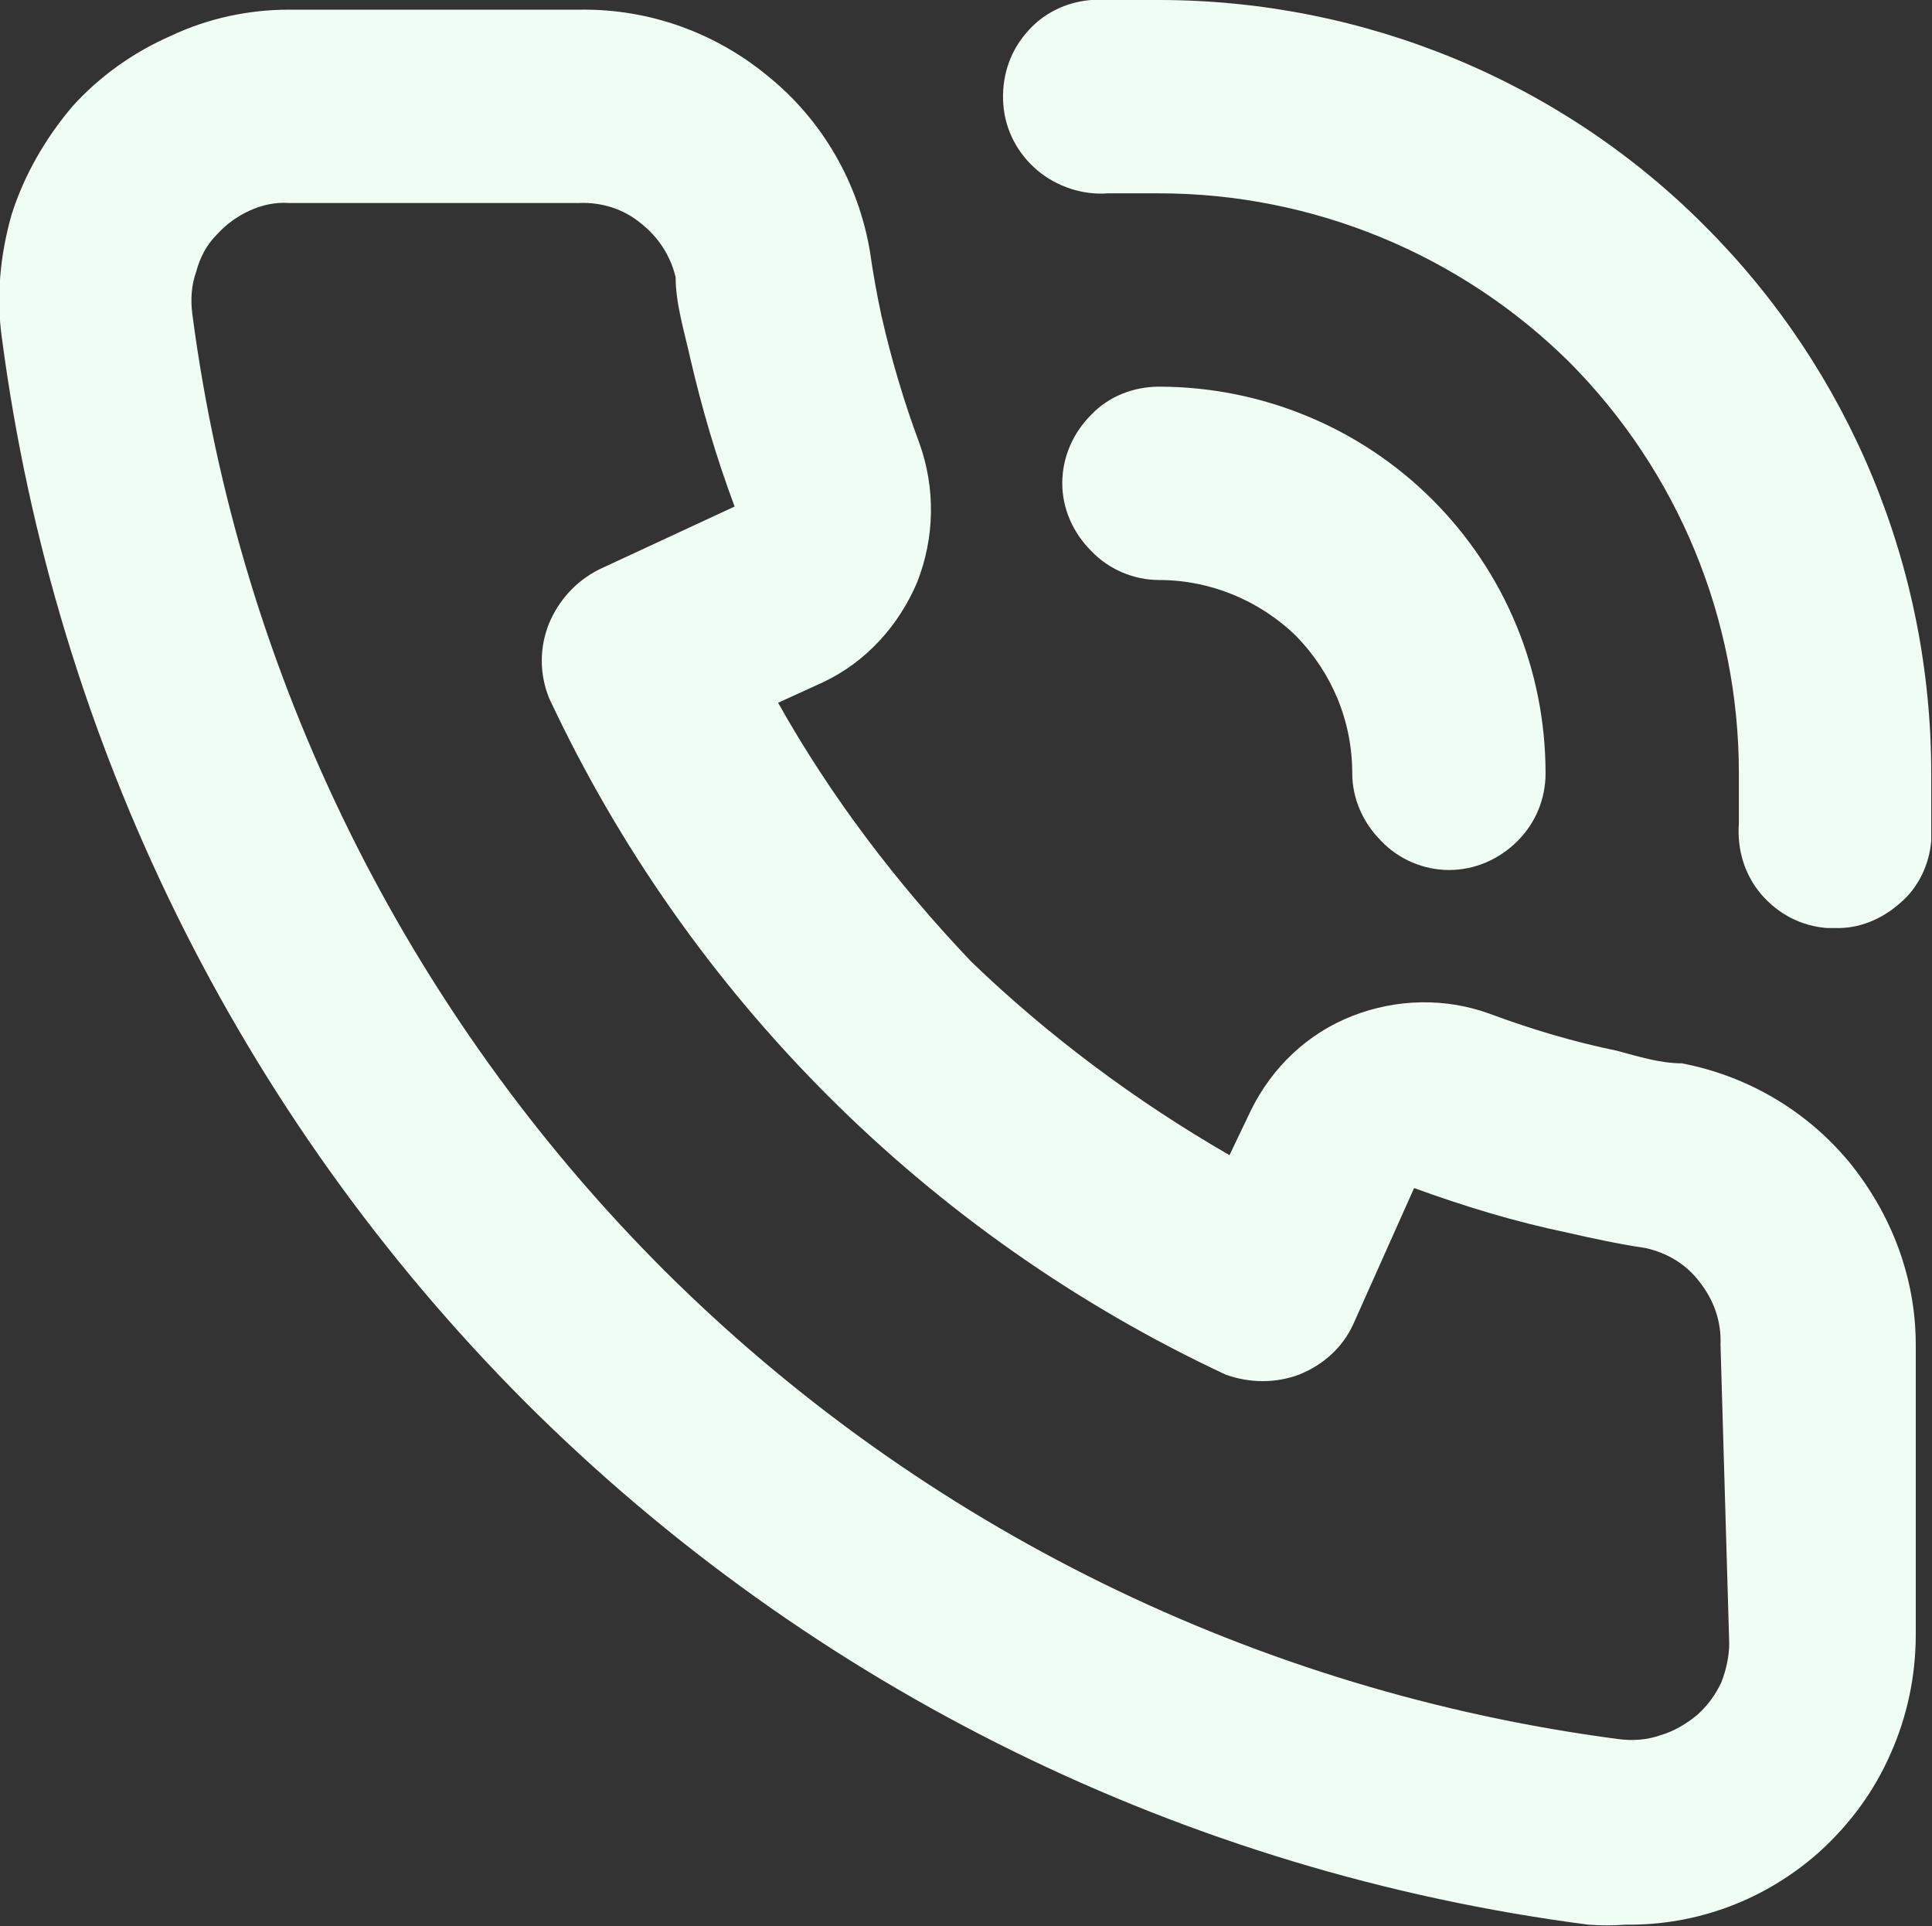 <svg width="19.988" height="19.927" viewBox="0 0 19.988 19.927" fill="none" xmlns="http://www.w3.org/2000/svg" xmlns:xlink="http://www.w3.org/1999/xlink">
	<rect x="0" y="0" width="19.988" height="19.927" fill="#333333" stroke="none"/>
	<desc>
			Created with Pixso.
	</desc>
	<defs/>
	<path id="Vector" d="M17.4 11C17.18 11 16.95 10.93 16.73 10.87C16.29 10.78 15.85 10.65 15.42 10.49C14.96 10.32 14.45 10.33 13.99 10.51C13.53 10.69 13.16 11.04 12.94 11.49L12.72 11.95C11.75 11.39 10.85 10.72 10.05 9.95C9.28 9.14 8.6 8.25 8.05 7.27L8.51 7.06C8.96 6.85 9.3 6.47 9.49 6.02C9.67 5.56 9.68 5.05 9.51 4.58C9.35 4.15 9.22 3.71 9.12 3.27C9.07 3.04 9.03 2.81 9 2.6C8.88 1.89 8.51 1.25 7.96 0.8C7.41 0.34 6.72 0.09 6 0.1L2.99 0.1C2.57 0.1 2.15 0.19 1.77 0.37C1.38 0.54 1.03 0.79 0.75 1.1C0.47 1.43 0.25 1.81 0.12 2.22C0 2.64 -0.04 3.08 0.02 3.5C0.57 7.67 2.47 11.53 5.43 14.5C8.4 17.47 12.27 19.37 16.43 19.91C16.56 19.92 16.69 19.92 16.82 19.91C17.56 19.92 18.27 19.65 18.82 19.16C19.14 18.87 19.39 18.53 19.56 18.14C19.73 17.76 19.82 17.34 19.82 16.91L19.82 13.91C19.82 13.22 19.57 12.56 19.13 12.02C18.69 11.49 18.08 11.13 17.4 11ZM17.89 17C17.89 17.13 17.86 17.27 17.81 17.4C17.75 17.53 17.67 17.64 17.56 17.74C17.45 17.83 17.32 17.91 17.18 17.95C17.04 18 16.89 18.01 16.74 17.99C13.01 17.5 9.54 15.8 6.87 13.14C4.2 10.47 2.48 6.99 1.99 3.25C1.97 3.1 1.98 2.95 2.03 2.81C2.07 2.66 2.14 2.53 2.24 2.43C2.34 2.32 2.45 2.24 2.58 2.18C2.71 2.12 2.85 2.09 2.99 2.1L5.99 2.1C6.22 2.09 6.45 2.16 6.63 2.31C6.81 2.45 6.94 2.65 6.99 2.87C6.99 3.14 7.08 3.43 7.14 3.7C7.26 4.22 7.41 4.73 7.6 5.24L6.2 5.89C5.96 6.01 5.78 6.21 5.68 6.45C5.58 6.7 5.58 6.97 5.68 7.22C7.12 10.3 9.6 12.78 12.68 14.22C12.93 14.31 13.2 14.31 13.44 14.22C13.69 14.12 13.89 13.94 14 13.7L14.63 12.29C15.15 12.48 15.68 12.64 16.21 12.75C16.47 12.81 16.75 12.87 17.02 12.91C17.25 12.96 17.45 13.08 17.59 13.27C17.73 13.45 17.81 13.67 17.8 13.91L17.89 17ZM11.99 0C11.76 0 11.52 0 11.29 0C11.03 0.02 10.78 0.14 10.61 0.35C10.44 0.55 10.36 0.81 10.38 1.08C10.4 1.35 10.53 1.59 10.73 1.76C10.93 1.93 11.2 2.02 11.46 2L11.99 2C13.58 2 15.11 2.63 16.24 3.75C17.36 4.88 17.99 6.4 17.99 8C17.99 8.18 17.99 8.35 17.99 8.52C17.97 8.79 18.05 9.05 18.22 9.25C18.4 9.46 18.64 9.58 18.9 9.6L18.98 9.6C19.23 9.61 19.47 9.51 19.66 9.34C19.85 9.18 19.96 8.94 19.98 8.7C19.98 8.47 19.98 8.22 19.98 8C19.98 5.87 19.14 3.84 17.64 2.34C16.15 0.84 14.11 0 11.99 0ZM13.99 8C13.99 8.26 14.1 8.51 14.29 8.7C14.47 8.89 14.73 9 14.99 9C15.26 9 15.51 8.89 15.7 8.7C15.89 8.51 15.99 8.26 15.99 8C15.99 6.93 15.57 5.92 14.82 5.17C14.07 4.42 13.05 4 11.99 4C11.73 4 11.47 4.1 11.29 4.29C11.1 4.48 10.99 4.73 10.99 5C10.99 5.26 11.1 5.51 11.29 5.7C11.47 5.89 11.73 6 11.99 6C12.52 6 13.03 6.21 13.41 6.58C13.78 6.96 13.99 7.46 13.99 8Z" fill="#F0FDF4" fill-opacity="1" fill-rule="nonzero"/>
</svg>
